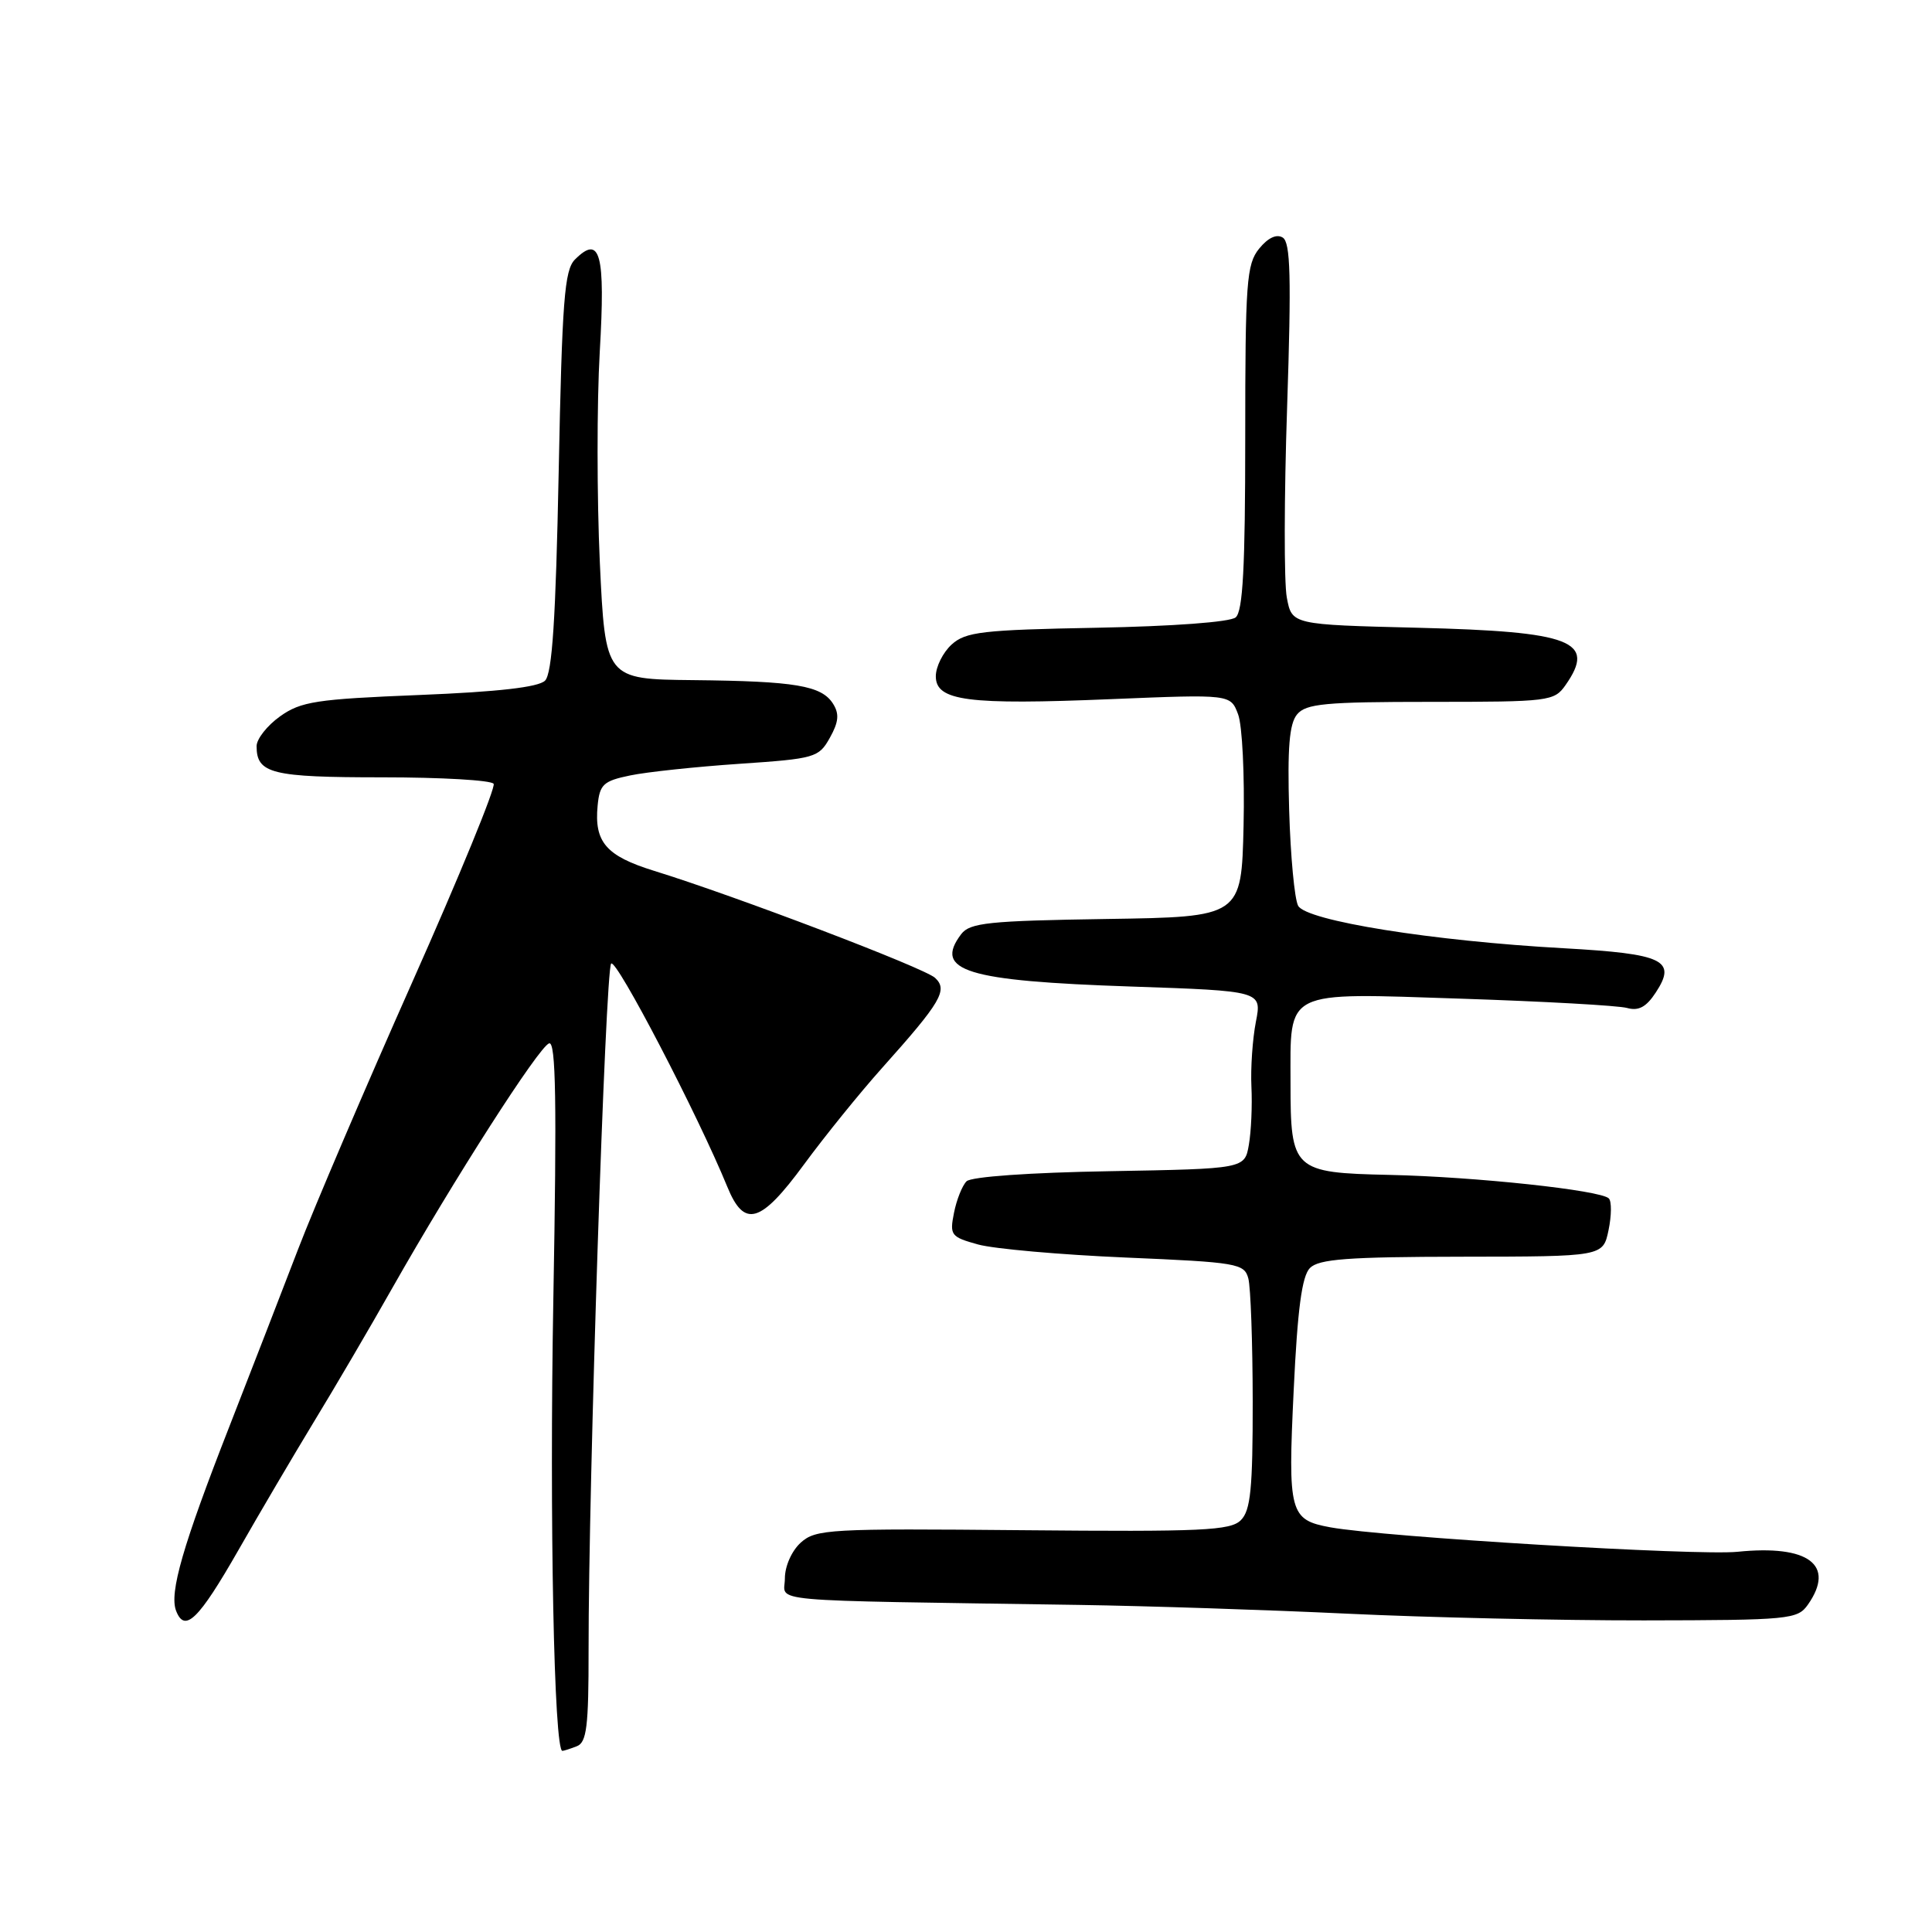 <?xml version="1.0" encoding="UTF-8" standalone="no"?>
<!DOCTYPE svg PUBLIC "-//W3C//DTD SVG 1.1//EN" "http://www.w3.org/Graphics/SVG/1.1/DTD/svg11.dtd" >
<svg xmlns="http://www.w3.org/2000/svg" xmlns:xlink="http://www.w3.org/1999/xlink" version="1.1" viewBox="0 0 256 256">
 <g >
 <path fill="currentColor"
d=" M 76.42 231.39 C 77.74 230.89 78.00 228.80 77.99 218.64 C 77.97 196.70 80.22 128.52 80.98 127.68 C 81.66 126.95 92.51 147.81 96.37 157.25 C 98.62 162.77 100.78 162.14 106.56 154.26 C 109.28 150.56 113.92 144.82 116.88 141.51 C 124.71 132.76 125.63 131.18 123.90 129.57 C 122.49 128.26 97.51 118.74 86.67 115.39 C 80.31 113.42 78.72 111.58 79.19 106.74 C 79.46 103.94 79.95 103.48 83.50 102.75 C 85.70 102.29 92.21 101.60 97.96 101.21 C 108.01 100.53 108.49 100.39 109.96 97.76 C 111.13 95.67 111.23 94.60 110.39 93.26 C 108.87 90.84 105.40 90.26 91.86 90.12 C 80.21 90.00 80.21 90.00 79.48 74.51 C 79.09 65.99 79.08 53.44 79.47 46.63 C 80.23 33.57 79.54 31.03 76.18 34.39 C 74.79 35.78 74.48 39.83 74.03 62.46 C 73.64 82.08 73.17 89.23 72.22 90.19 C 71.34 91.06 66.01 91.67 55.57 92.09 C 41.90 92.64 39.88 92.95 37.11 94.92 C 35.40 96.14 34.00 97.92 34.00 98.87 C 34.00 102.51 35.99 103.00 50.64 103.00 C 58.47 103.00 65.12 103.38 65.41 103.86 C 65.70 104.33 60.86 116.14 54.64 130.11 C 48.43 144.07 41.62 160.00 39.51 165.50 C 37.40 171.00 33.30 181.57 30.40 189.00 C 24.21 204.82 22.42 211.04 23.33 213.43 C 24.48 216.42 26.31 214.63 31.58 205.42 C 34.38 200.51 38.88 192.87 41.58 188.42 C 44.29 183.98 48.98 175.98 52.00 170.64 C 60.11 156.33 71.40 138.70 72.76 138.25 C 73.66 137.95 73.79 146.01 73.32 172.18 C 72.80 201.38 73.41 232.00 74.52 232.00 C 74.69 232.00 75.55 231.73 76.42 231.39 Z  M 239.56 212.62 C 243.24 207.36 239.65 204.66 230.23 205.62 C 224.88 206.16 183.40 203.67 176.29 202.38 C 170.88 201.39 170.64 200.48 171.42 184.22 C 171.93 173.45 172.51 169.10 173.57 168.02 C 174.75 166.83 178.58 166.54 193.72 166.52 C 212.41 166.50 212.41 166.50 213.14 163.00 C 213.54 161.07 213.56 159.19 213.18 158.80 C 212.12 157.71 195.51 155.93 184.11 155.68 C 171.35 155.40 171.00 155.07 171.00 143.50 C 171.00 131.02 169.92 131.55 193.61 132.33 C 204.55 132.69 214.44 133.24 215.59 133.56 C 217.12 133.99 218.14 133.44 219.40 131.51 C 222.21 127.23 220.45 126.39 207.25 125.65 C 189.82 124.69 173.08 122.01 172.01 120.02 C 171.53 119.13 171.00 113.43 170.82 107.36 C 170.58 99.09 170.84 95.90 171.87 94.66 C 173.05 93.24 175.58 93.00 189.57 93.00 C 205.30 93.00 205.94 92.92 207.44 90.78 C 211.54 84.93 208.33 83.69 187.84 83.18 C 171.18 82.77 171.18 82.77 170.51 79.18 C 170.13 77.20 170.15 65.84 170.55 53.93 C 171.12 36.69 171.00 32.12 169.97 31.48 C 169.15 30.97 168.01 31.51 166.84 32.95 C 165.17 35.01 165.00 37.38 165.00 57.99 C 165.00 75.17 164.69 81.01 163.73 81.81 C 162.99 82.43 155.38 82.99 145.33 83.18 C 130.16 83.46 127.96 83.72 126.10 85.40 C 124.95 86.45 124.00 88.34 124.00 89.61 C 124.00 92.88 128.19 93.43 147.22 92.64 C 163.05 91.99 163.05 91.99 164.05 94.64 C 164.61 96.09 164.93 102.73 164.78 109.39 C 164.50 121.50 164.50 121.50 146.59 121.77 C 131.01 122.01 128.52 122.27 127.37 123.77 C 123.67 128.65 127.99 129.98 149.85 130.72 C 167.21 131.31 167.21 131.31 166.41 135.40 C 165.97 137.66 165.70 141.53 165.82 144.00 C 165.94 146.47 165.79 149.93 165.48 151.69 C 164.93 154.87 164.93 154.87 147.01 155.19 C 136.47 155.37 128.67 155.92 128.07 156.53 C 127.50 157.10 126.75 158.98 126.41 160.70 C 125.82 163.67 125.99 163.90 129.60 164.90 C 131.71 165.48 140.50 166.26 149.14 166.63 C 163.97 167.26 164.88 167.42 165.41 169.40 C 165.72 170.56 165.98 177.88 165.99 185.68 C 166.00 197.27 165.71 200.15 164.42 201.43 C 163.05 202.81 159.30 202.98 135.54 202.76 C 109.89 202.52 108.10 202.62 106.11 204.40 C 104.90 205.50 104.00 207.53 104.00 209.15 C 104.00 212.36 100.18 212.01 143.00 212.66 C 152.07 212.80 168.05 213.32 178.50 213.82 C 188.95 214.32 206.64 214.72 217.81 214.71 C 237.16 214.68 238.18 214.58 239.56 212.62 Z "/>
</g>
</svg>
